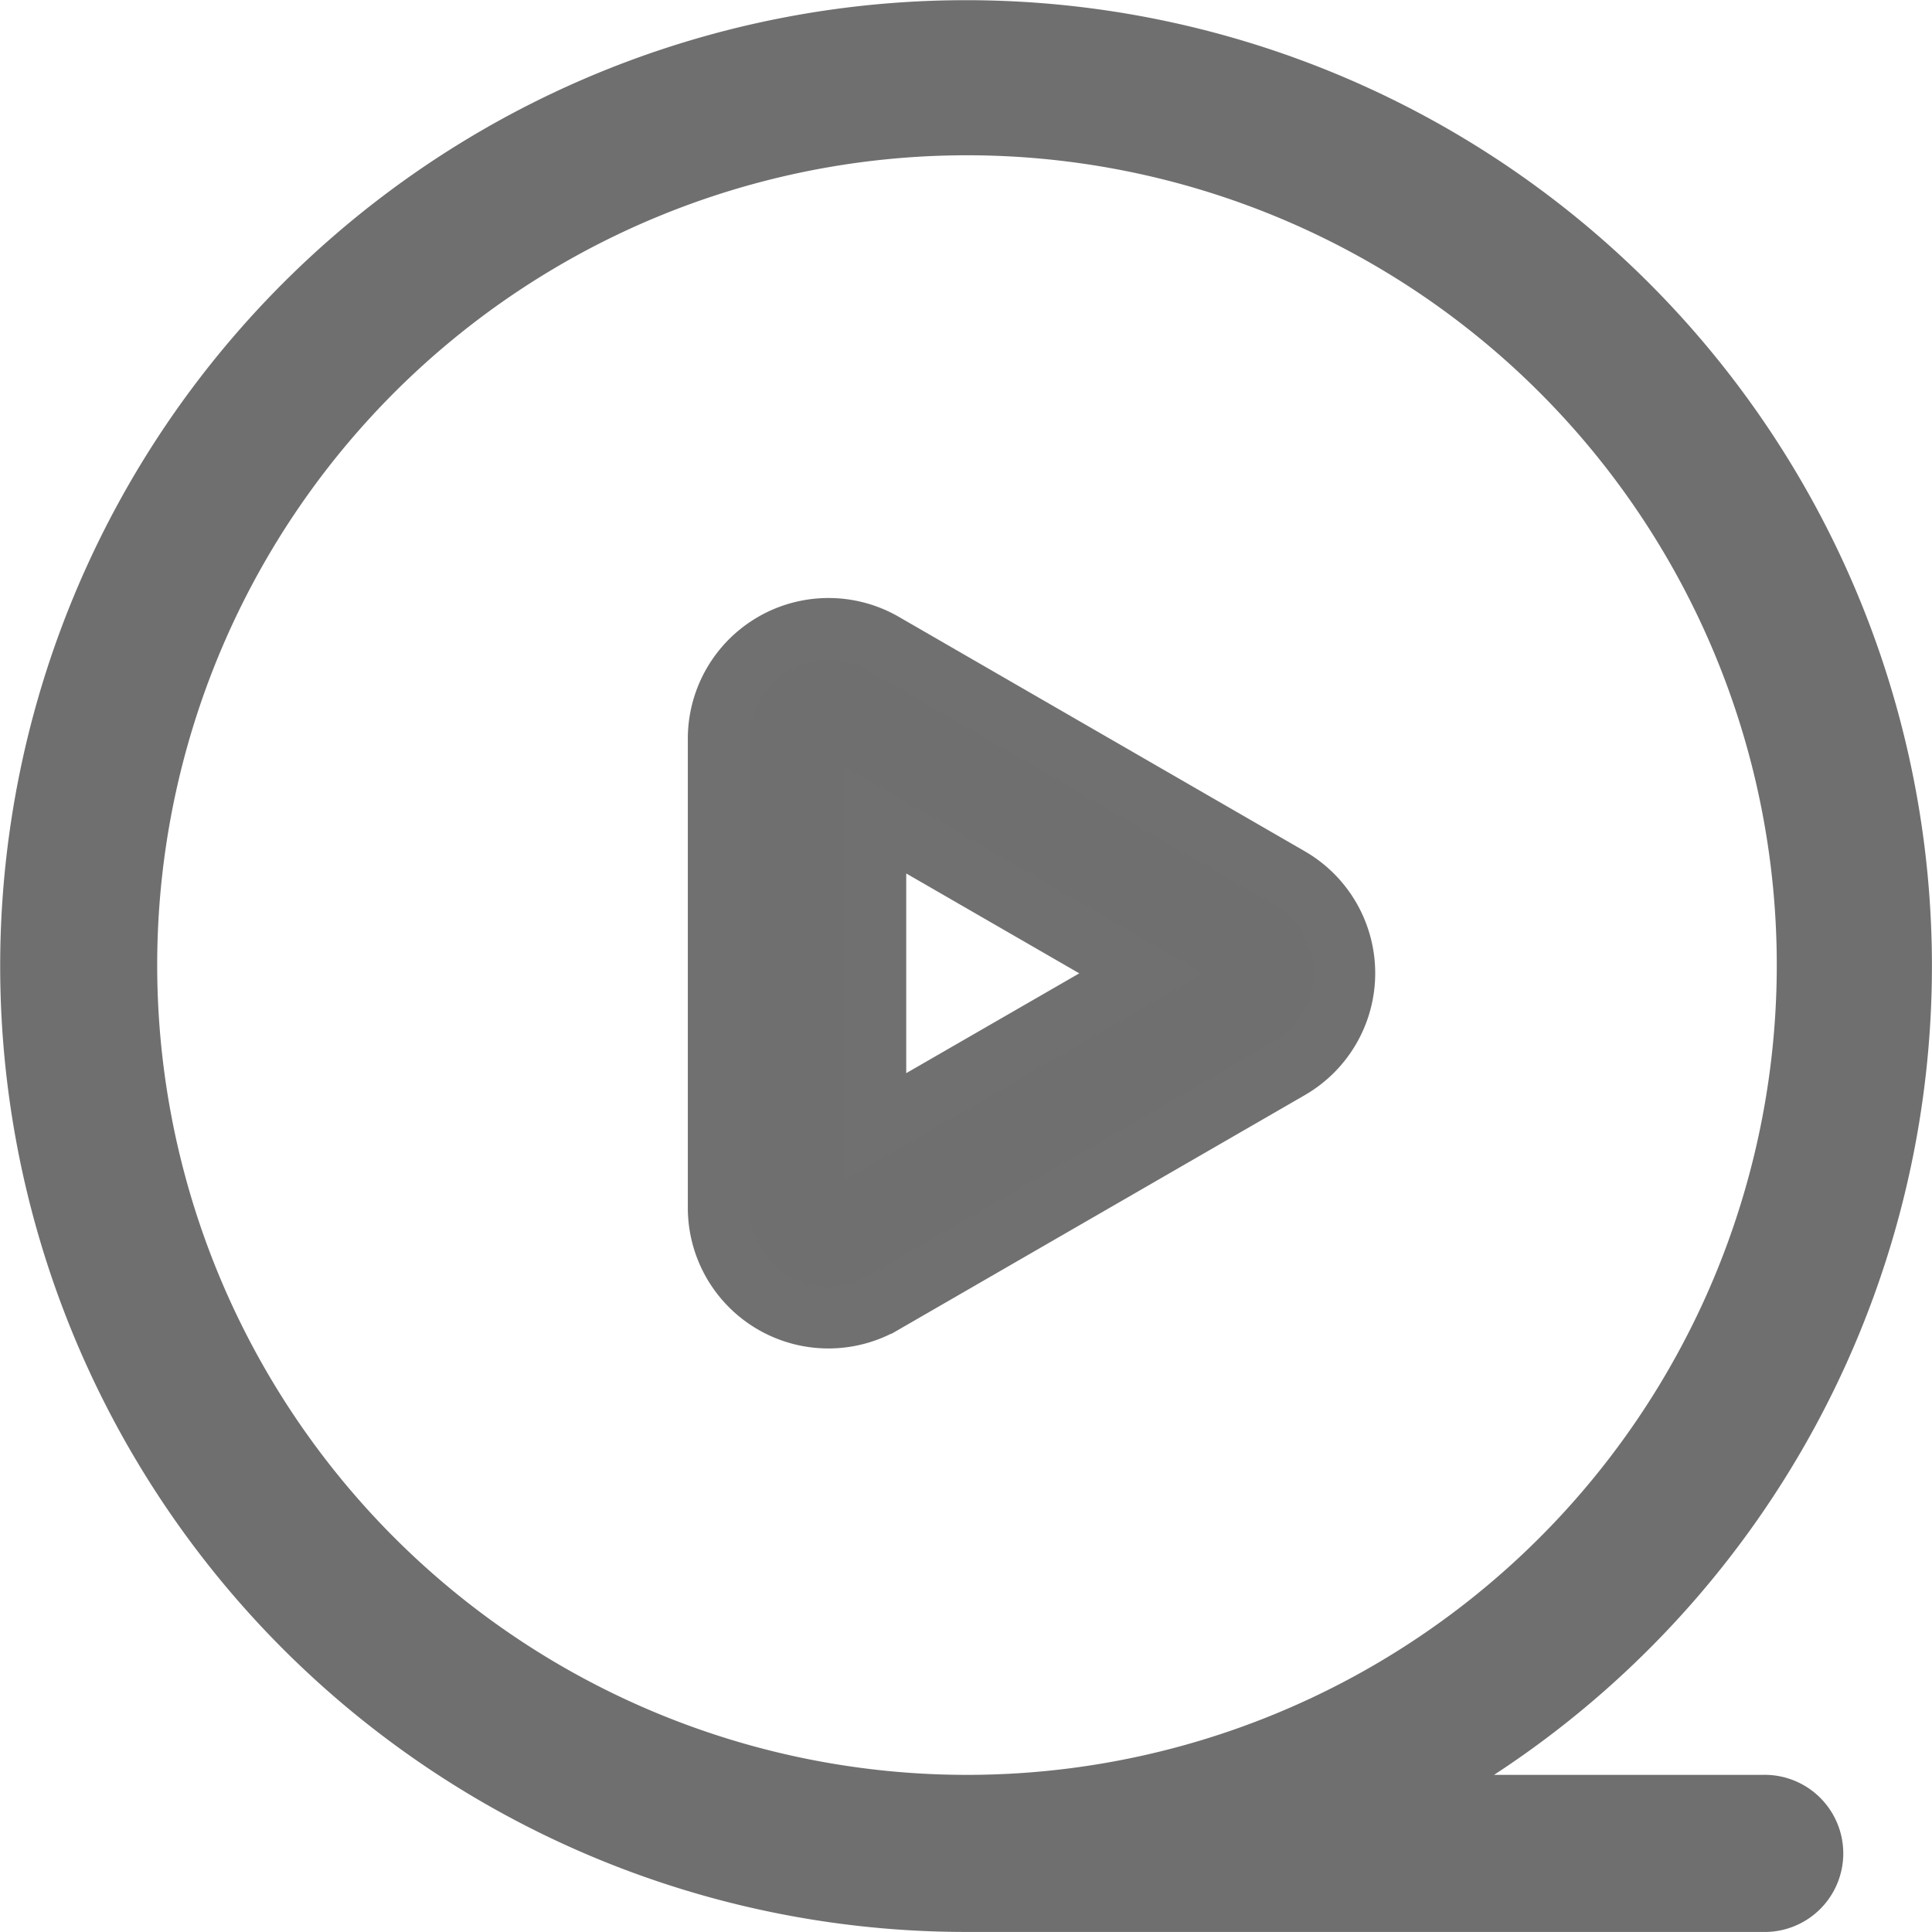 <svg xmlns="http://www.w3.org/2000/svg" width="31.254" height="31.253" viewBox="0 0 31.254 31.253">
  <g id="shipin-5" transform="translate(-66.523 -67.168)">
    <path id="路径_409" data-name="路径 409" d="M95.035,95.88H90.692a15.625,15.625,0,1,0-8.53,2.541H95.035a1.271,1.271,0,1,0,0-2.541Zm-25.969-13.1a13.1,13.1,0,1,1,13.1,13.1A13.1,13.1,0,0,1,69.066,82.784Z" fill="#6f6f6f"/>
    <path id="路径_410" data-name="路径 410" d="M399.487,368.123a1.775,1.775,0,0,1-1.776-1.776V358.76a1.776,1.776,0,0,1,2.664-1.539l6.568,3.793a1.777,1.777,0,0,1,0,3.077l-6.568,3.793A1.777,1.777,0,0,1,399.487,368.123Zm.757-8.05v4.962l4.3-2.48ZM406.31,363ZM405.676,361.9Z" transform="translate(-319.561 -279.641)" fill="#6f6f6f" stroke="#707070" stroke-width="1"/>
  </g>
</svg>
